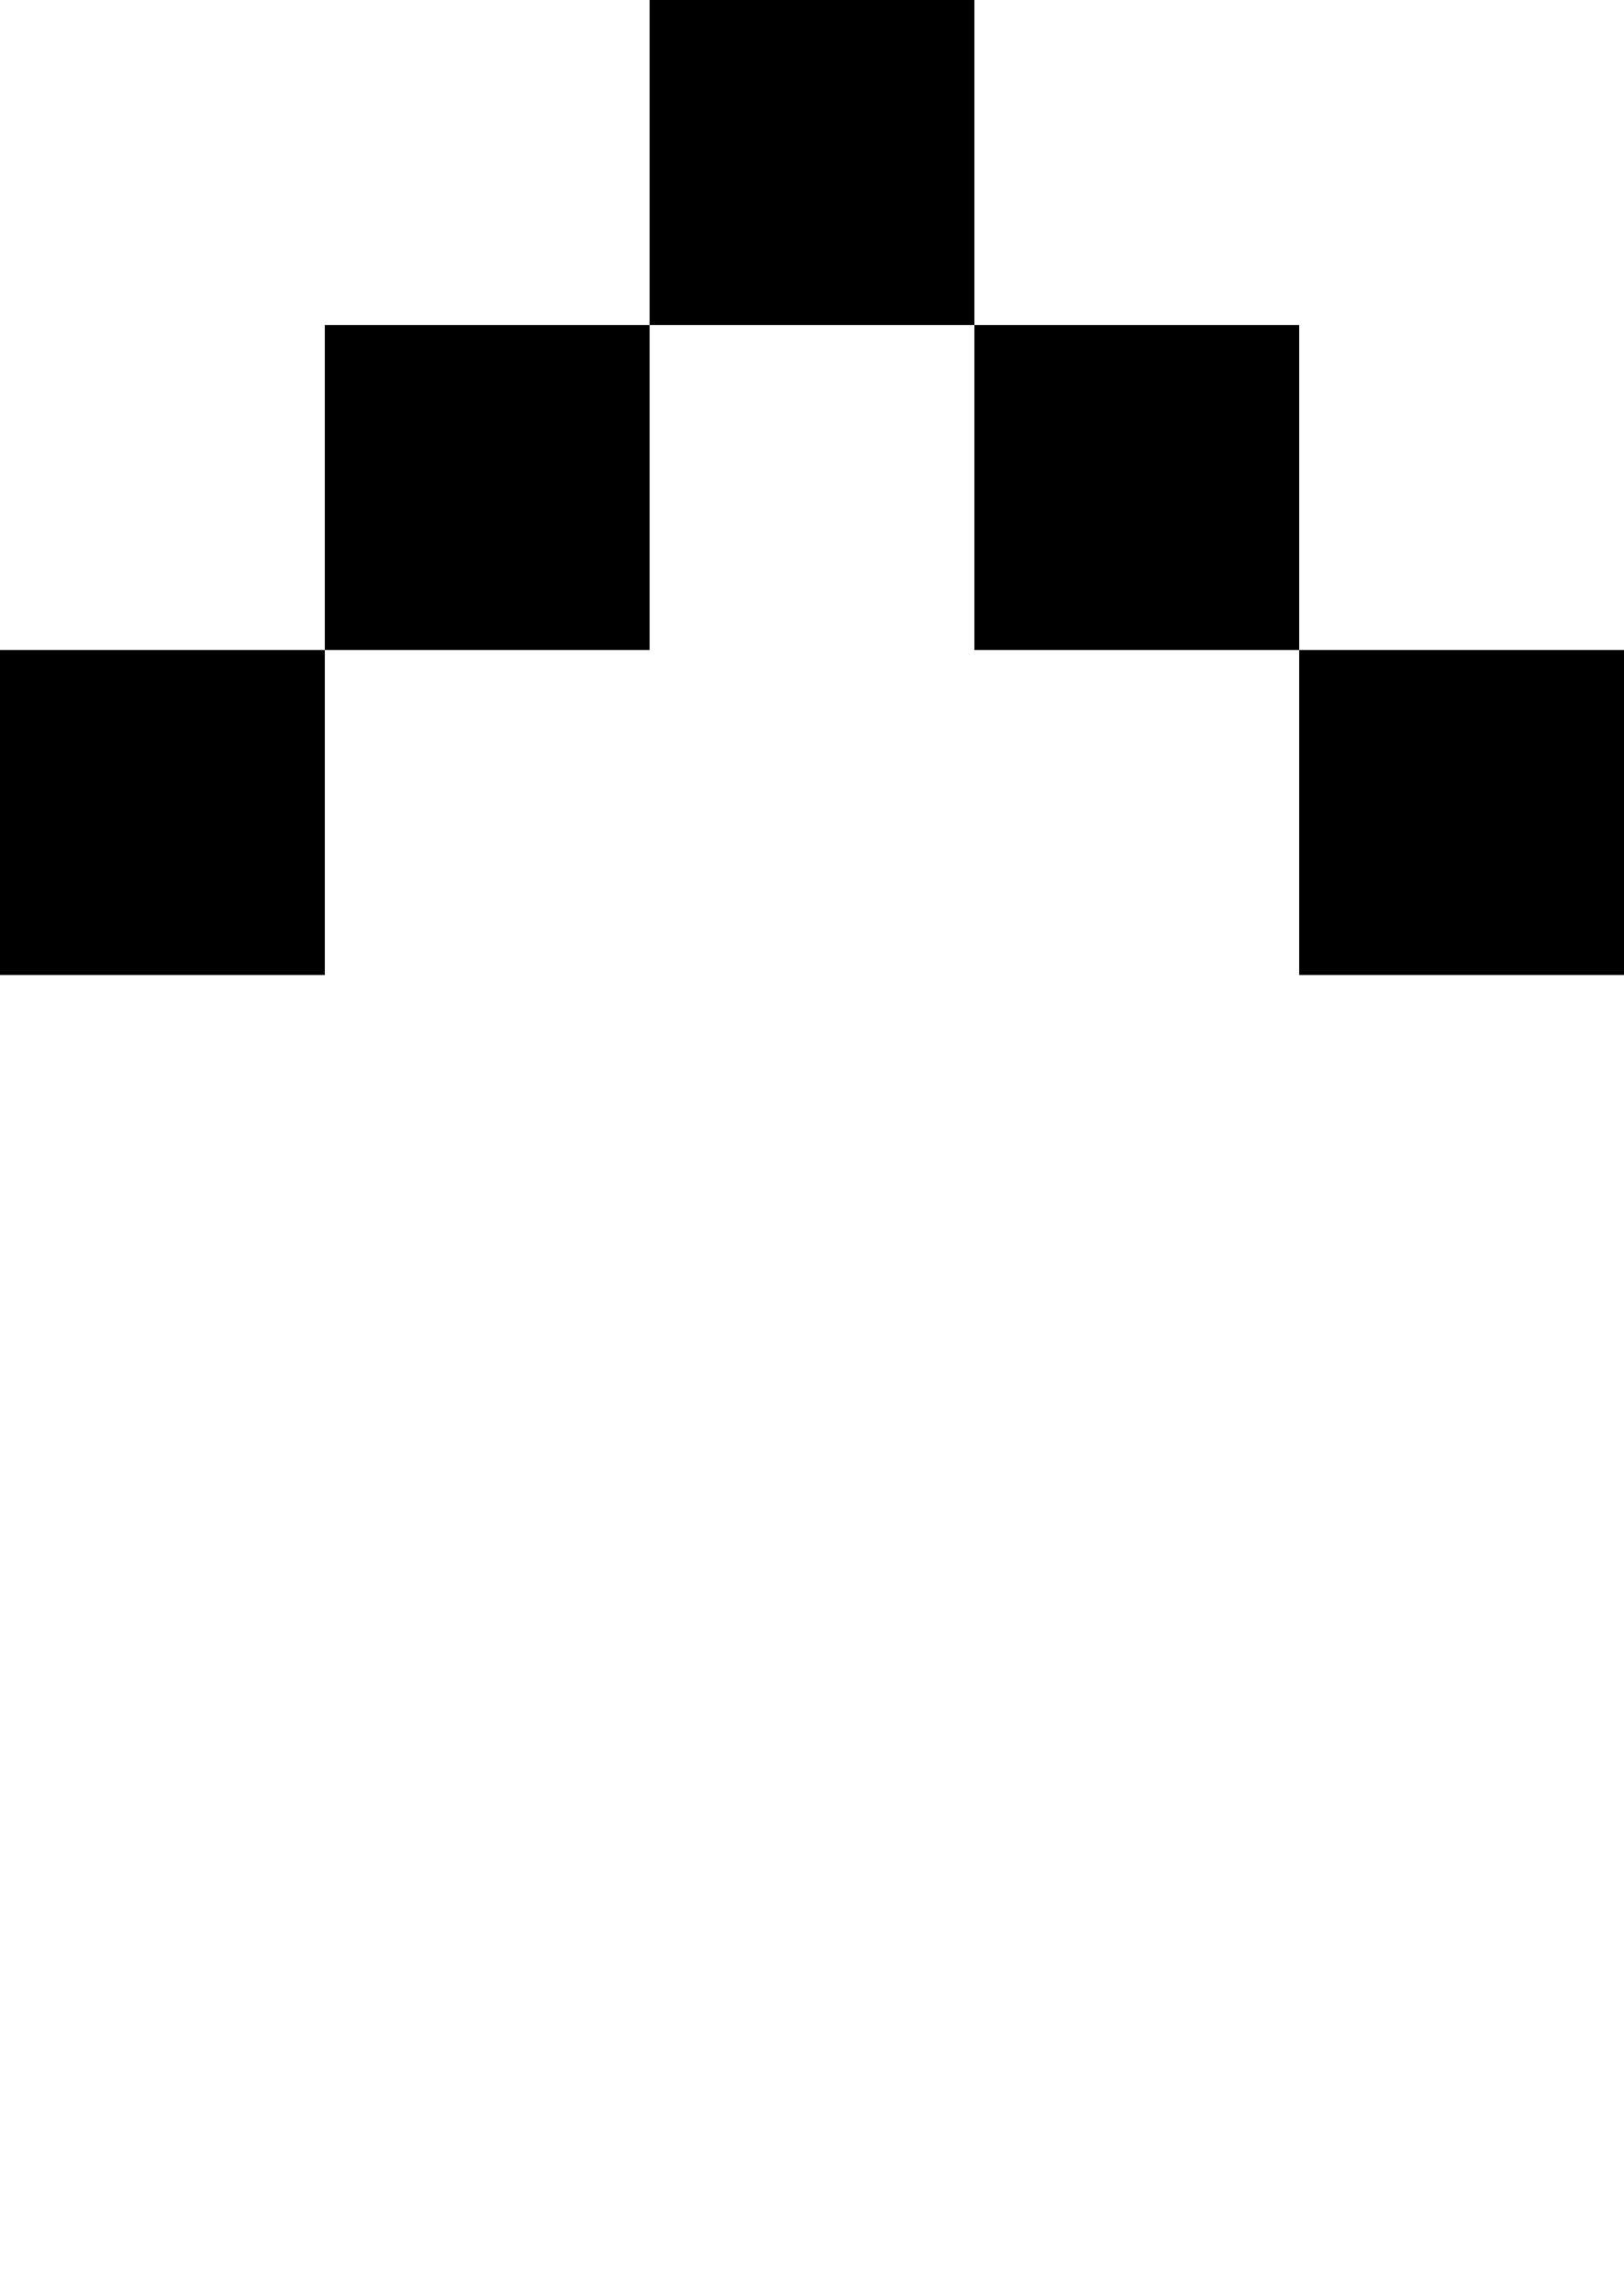 <?xml version="1.0" encoding="UTF-8" standalone="no"?>
<svg
   width="5"
   height="7"
   viewBox="0 0 5 7"
   version="1.1"
   id="svg14"
   xmlns="http://www.w3.org/2000/svg"
   xmlns:svg="http://www.w3.org/2000/svg">
  <defs
     id="defs2" />
  <path
     id="rect4"
     d="M 2 0 L 2 1 L 3 1 L 3 0 L 2 0 z M 3 1 L 3 2 L 4 2 L 4 1 L 3 1 z M 4 2 L 4 3 L 5 3 L 5 2 L 4 2 z M 2 1 L 1 1 L 1 2 L 2 2 L 2 1 z M 1 2 L 0 2 L 0 3 L 1 3 L 1 2 z " />
</svg>
